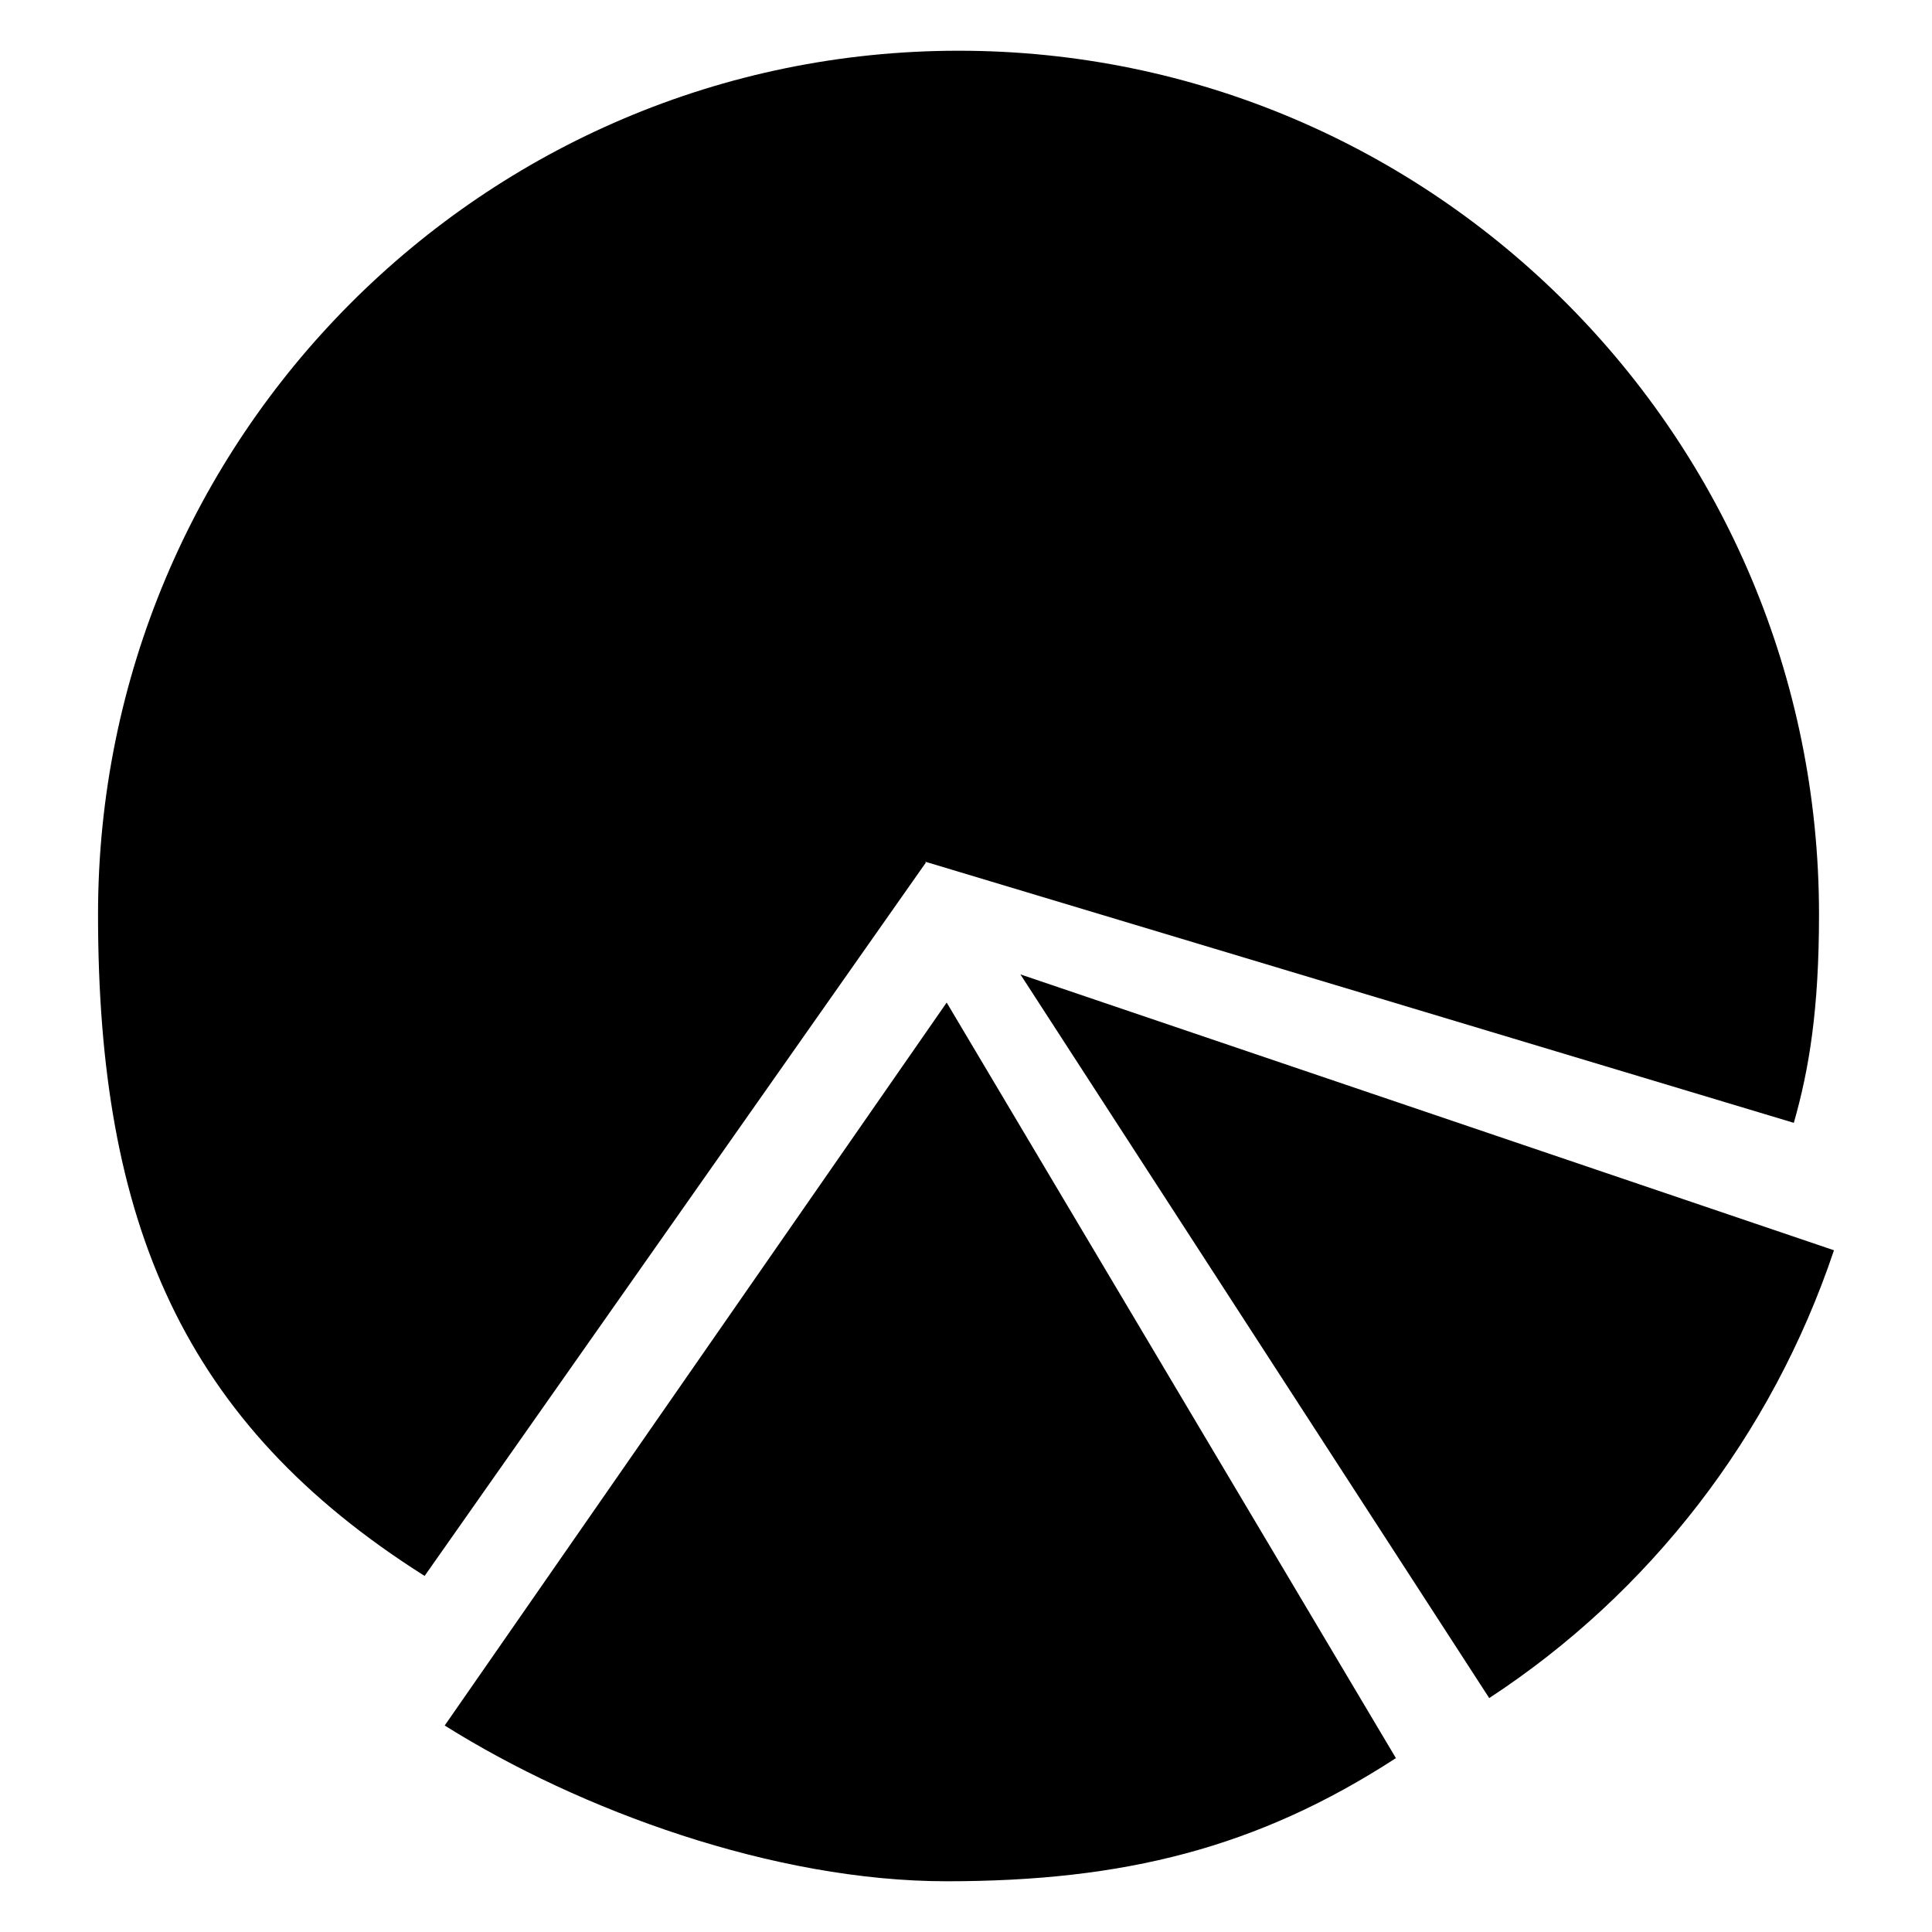 <?xml version="1.0" encoding="utf-8"?>
<!-- Generator: Adobe Illustrator 16.0.0, SVG Export Plug-In . SVG Version: 6.00 Build 0)  -->
<!DOCTYPE svg PUBLIC "-//W3C//DTD SVG 1.1//EN" "http://www.w3.org/Graphics/SVG/1.1/DTD/svg11.dtd">
<svg version="1.1" id="Layer_1" xmlns="http://www.w3.org/2000/svg" xmlns:xlink="http://www.w3.org/1999/xlink" x="0px" y="0px"
	 width="50px" height="50px" viewBox="0 0 50 50" enable-background="new 0 0 50 50" xml:space="preserve">
<g>
	<path d="M11.509,44.656c3.511,2.205,8.529,4.031,12.991,4.031c4.591,0,8.046-0.863,11.626-3.187L24.5,25.946L11.509,44.656z"/>
	<path d="M26.111,22.511"/>
	<g>
		<path d="M23.945,22.301l22.479,6.758c0.398-1.392,0.652-2.941,0.652-5.391c0-12.345-9.971-22.355-22.265-22.355
			c-12.303,0-22.274,10.011-22.274,22.355c0,7.975,2.194,13.162,8.452,17.117l12.971-18.46L23.945,22.301z"/>
		<path d="M24.223,22.721"/>
	</g>
	<path d="M47.463,32.357l-21.055-7.14l12.133,18.729C42.689,41.232,45.854,37.152,47.463,32.357z"/>
</g>
</svg>
